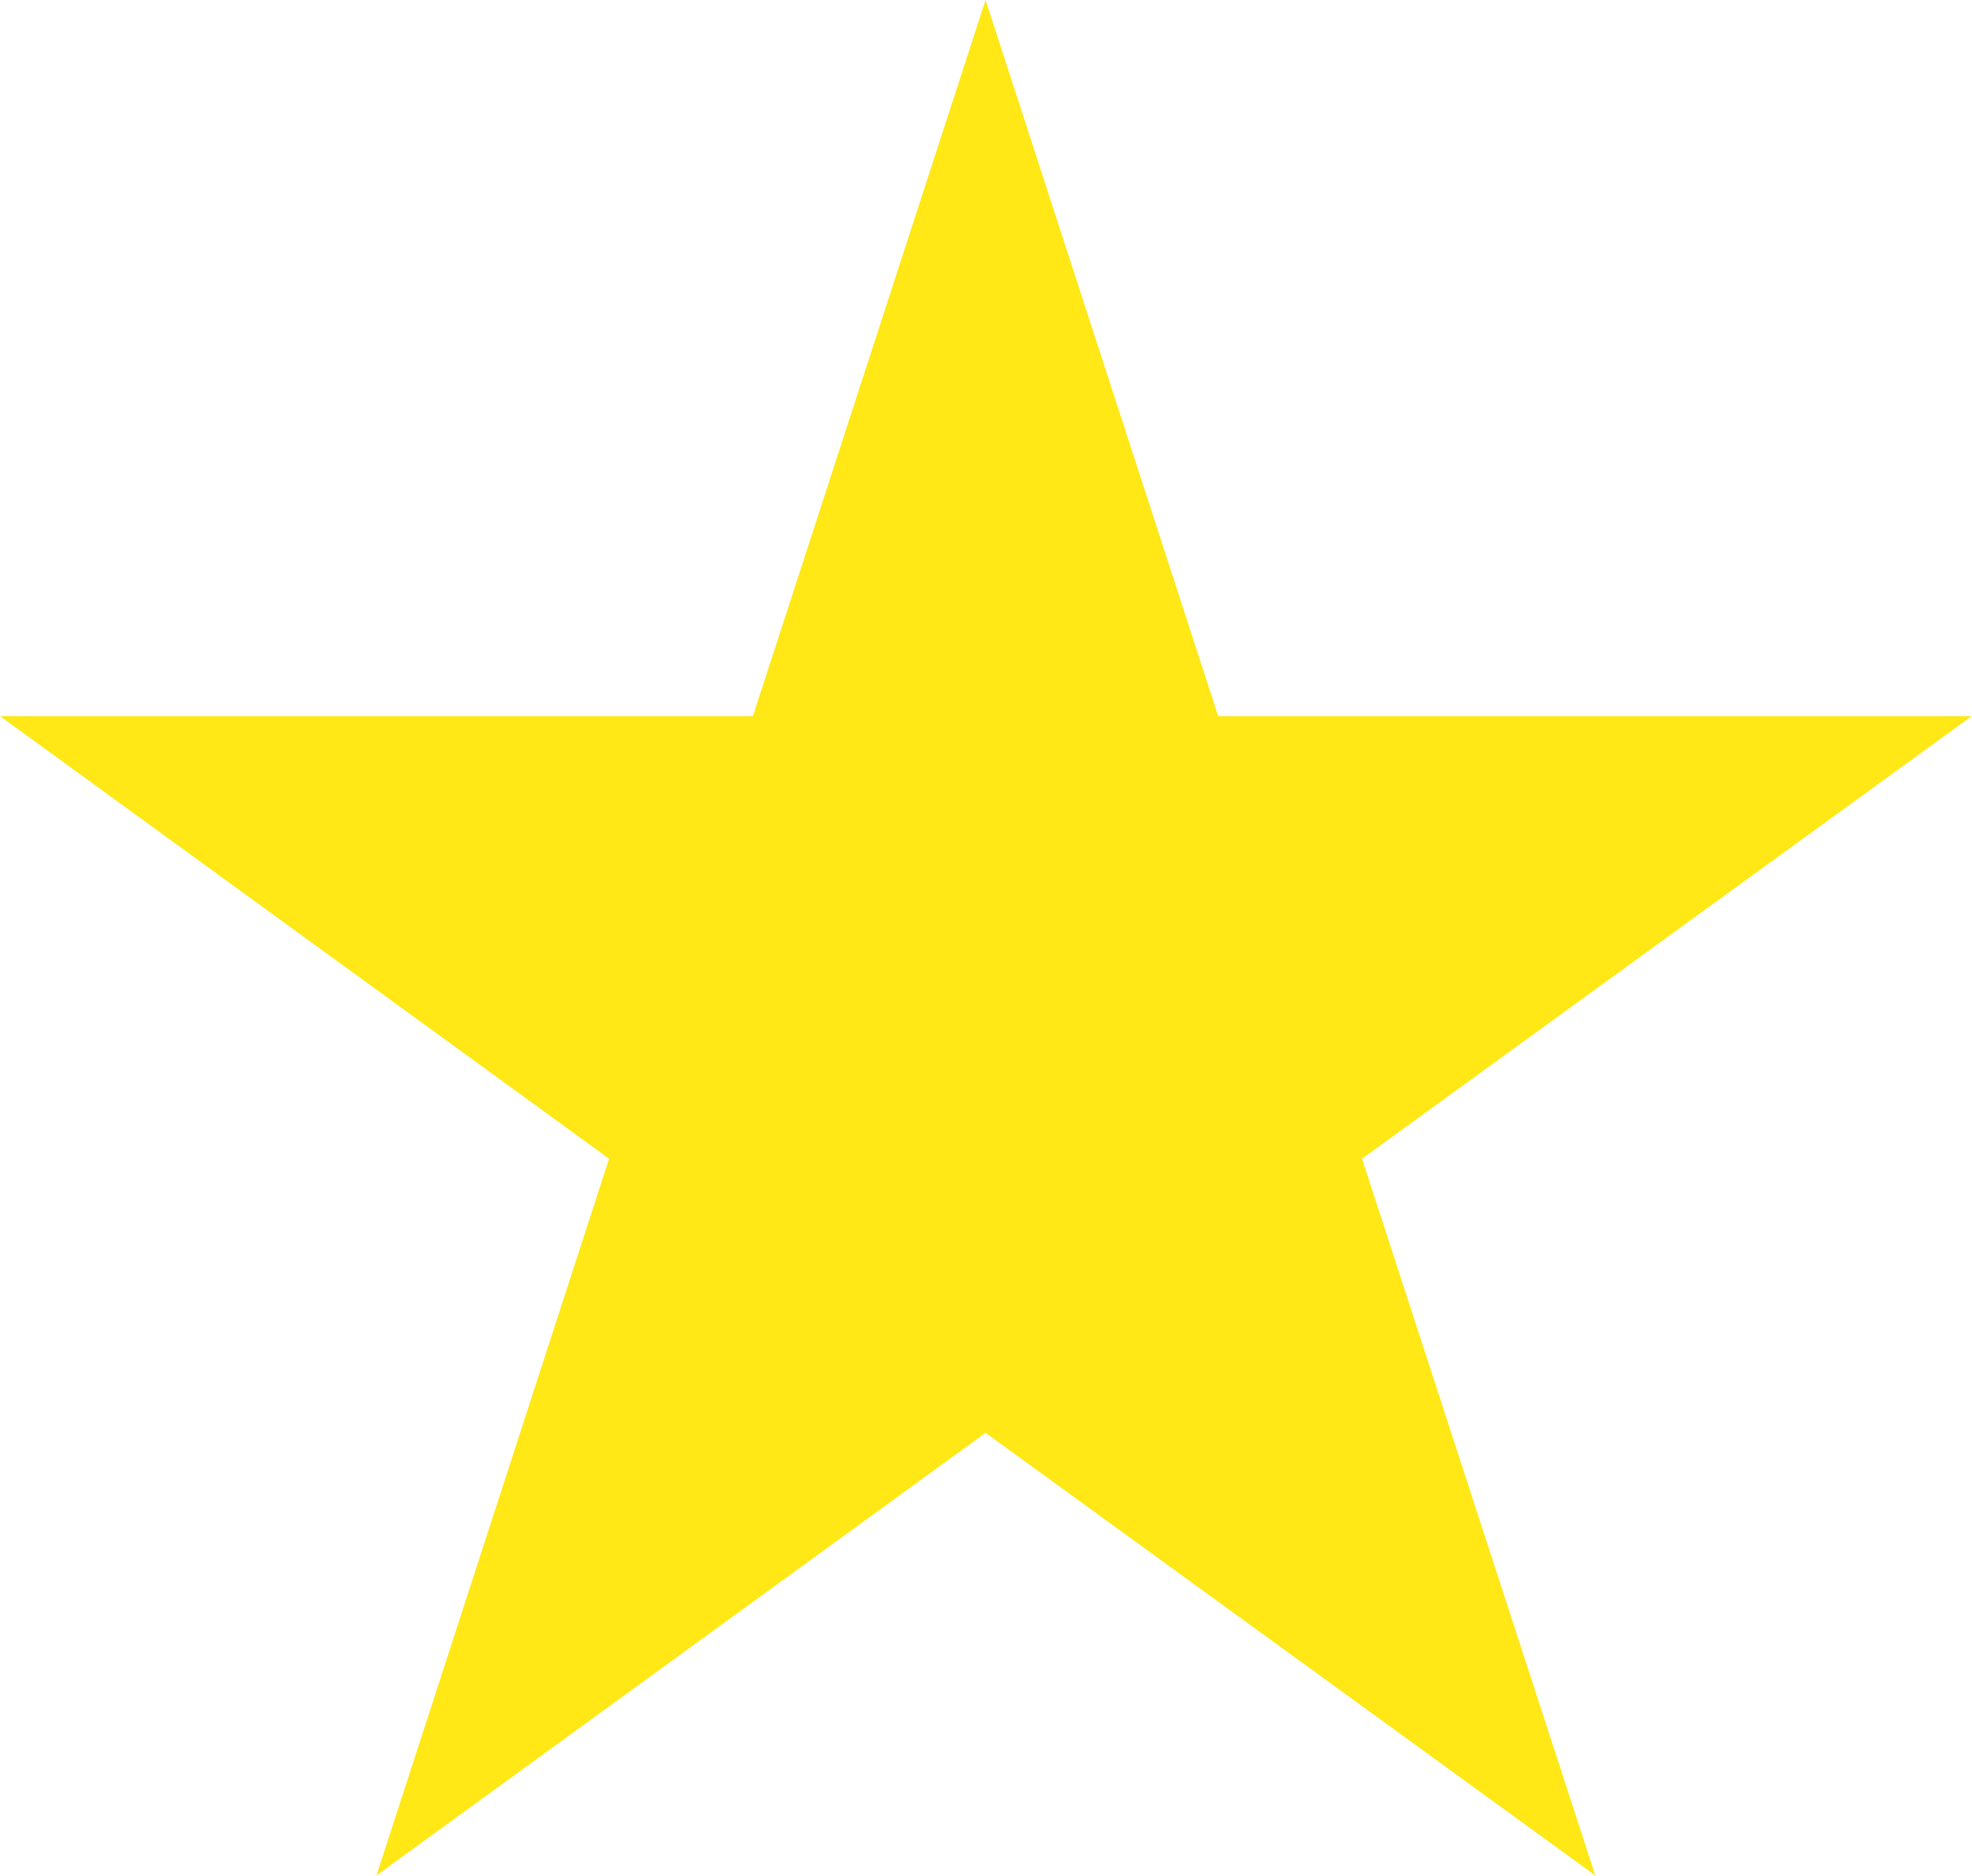 <svg width="30.434" height="28.944" viewBox="0 0 30.434 28.944" fill="none" xmlns="http://www.w3.org/2000/svg" xmlns:xlink="http://www.w3.org/1999/xlink">
	<desc>
			Created with Pixso.
	</desc>
	<defs/>
	<path id="Star 5" d="M15.21 0L11.62 11.05L0 11.05L9.4 17.88L5.81 28.94L15.21 22.11L24.62 28.94L21.02 17.88L30.43 11.05L18.8 11.05L15.21 0Z" fill="#FFE816" fill-opacity="1" fill-rule="nonzero"/>
</svg>

